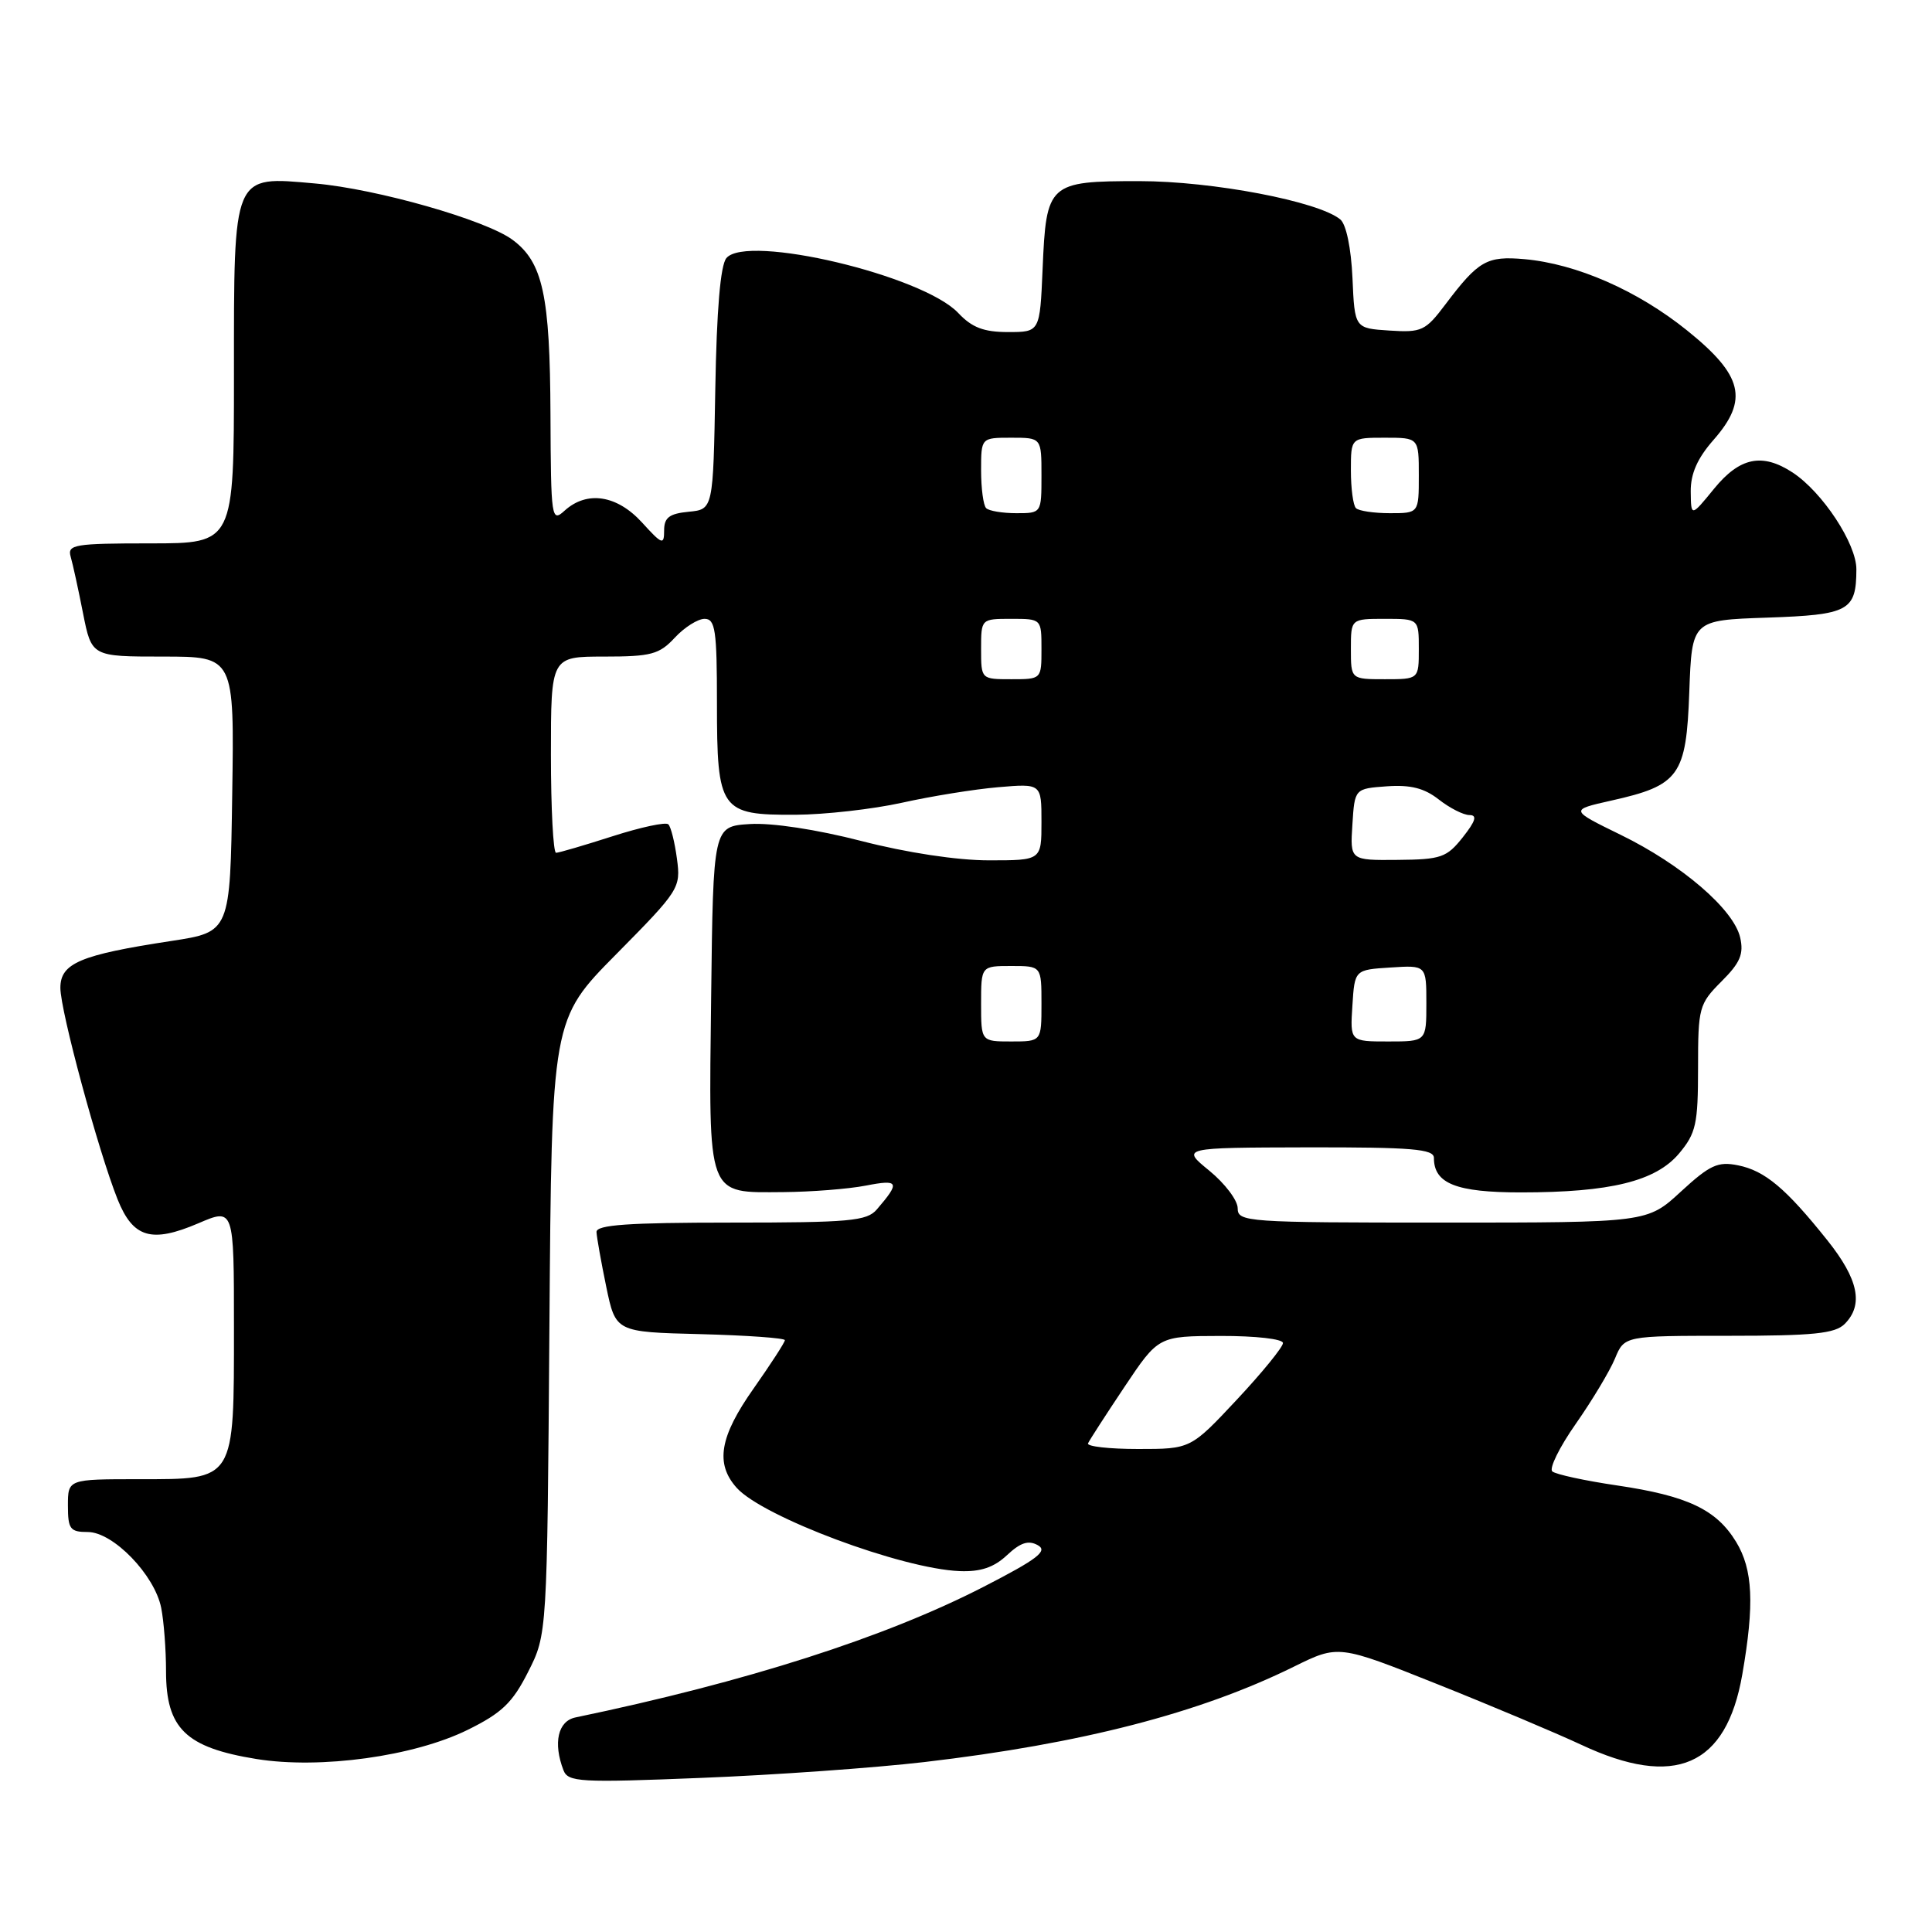 <?xml version="1.0" encoding="UTF-8" standalone="no"?>
<!DOCTYPE svg PUBLIC "-//W3C//DTD SVG 1.1//EN" "http://www.w3.org/Graphics/SVG/1.1/DTD/svg11.dtd" >
<svg xmlns="http://www.w3.org/2000/svg" xmlns:xlink="http://www.w3.org/1999/xlink" version="1.1" viewBox="0 0 256 256">
 <g >
 <path fill="currentColor"
d=" M 122.50 233.48 C 143.27 231.05 158.94 227.01 171.43 220.85 C 177.35 217.93 177.35 217.93 190.43 223.15 C 197.62 226.02 206.20 229.64 209.50 231.18 C 221.94 237.02 228.74 234.06 230.86 221.89 C 232.49 212.54 232.27 207.96 230.04 204.30 C 227.43 200.02 223.61 198.21 214.28 196.83 C 210.00 196.20 206.13 195.36 205.69 194.97 C 205.24 194.59 206.64 191.74 208.81 188.65 C 210.97 185.56 213.30 181.68 213.99 180.02 C 215.24 177.00 215.24 177.00 229.05 177.00 C 240.27 177.00 243.15 176.71 244.43 175.43 C 246.96 172.89 246.26 169.51 242.13 164.34 C 236.64 157.46 233.85 155.12 230.29 154.41 C 227.62 153.87 226.56 154.37 222.73 157.89 C 218.28 162.00 218.28 162.00 191.14 162.00 C 165.13 162.00 164.00 161.92 164.00 160.10 C 164.00 159.05 162.31 156.82 160.25 155.13 C 156.50 152.07 156.50 152.07 173.25 152.03 C 187.12 152.01 190.00 152.25 190.00 153.43 C 190.00 156.83 192.95 158.00 201.52 158.00 C 213.38 158.00 219.38 156.52 222.48 152.85 C 224.73 150.16 225.00 148.96 225.00 141.50 C 225.00 133.50 225.13 133.03 228.10 130.05 C 230.59 127.57 231.08 126.41 230.58 124.22 C 229.71 120.48 222.84 114.57 214.75 110.62 C 208.00 107.32 208.00 107.32 213.47 106.09 C 222.53 104.07 223.44 102.80 223.84 91.68 C 224.19 82.18 224.19 82.18 234.13 81.84 C 245.00 81.47 245.96 80.95 245.98 75.45 C 246.00 72.06 241.49 65.21 237.53 62.61 C 233.51 59.98 230.53 60.59 227.13 64.75 C 224.07 68.50 224.07 68.50 224.03 65.13 C 224.01 62.77 224.91 60.72 227.06 58.28 C 231.73 52.96 230.95 49.74 223.54 43.78 C 216.97 38.49 208.90 34.96 202.00 34.34 C 197.01 33.90 195.91 34.53 191.55 40.30 C 188.88 43.85 188.39 44.08 184.09 43.80 C 179.50 43.50 179.50 43.50 179.21 36.84 C 179.03 32.88 178.38 29.73 177.60 29.08 C 174.71 26.68 160.65 24.00 150.96 24.00 C 138.92 24.00 138.63 24.27 138.15 35.65 C 137.79 44.00 137.79 44.00 133.57 44.00 C 130.35 44.00 128.79 43.40 126.98 41.48 C 122.30 36.49 98.94 30.96 96.25 34.20 C 95.46 35.15 94.96 41.07 94.78 51.57 C 94.50 67.50 94.50 67.50 91.25 67.81 C 88.68 68.06 88.00 68.58 88.00 70.29 C 88.00 72.26 87.74 72.17 85.06 69.22 C 81.74 65.59 77.78 64.99 74.83 67.65 C 73.07 69.25 73.00 68.80 72.94 54.90 C 72.88 39.13 71.93 34.75 67.92 31.78 C 64.38 29.15 49.93 25.03 41.74 24.31 C 30.76 23.34 31.00 22.78 31.00 49.65 C 31.00 72.00 31.00 72.00 19.93 72.00 C 9.87 72.00 8.91 72.16 9.36 73.75 C 9.64 74.71 10.38 78.09 11.00 81.25 C 12.14 87.00 12.14 87.00 21.59 87.00 C 31.05 87.00 31.05 87.00 30.77 105.25 C 30.50 123.49 30.50 123.49 22.72 124.68 C 10.63 126.52 8.00 127.63 8.00 130.90 C 8.00 133.96 13.03 152.53 15.58 158.92 C 17.63 164.03 20.07 164.75 26.29 162.09 C 31.00 160.07 31.00 160.07 31.00 175.81 C 31.00 196.35 31.22 196.00 18.44 196.00 C 9.00 196.00 9.00 196.00 9.00 199.50 C 9.00 202.61 9.29 203.00 11.63 203.00 C 14.99 203.00 20.49 208.68 21.36 213.05 C 21.71 214.81 22.00 218.58 22.00 221.43 C 22.00 229.04 24.60 231.56 33.99 233.08 C 42.47 234.44 54.84 232.73 61.98 229.21 C 66.50 226.98 67.92 225.62 69.98 221.53 C 72.50 216.56 72.50 216.56 72.80 175.82 C 73.10 135.08 73.10 135.08 81.67 126.42 C 90.02 117.97 90.22 117.66 89.70 113.80 C 89.41 111.62 88.90 109.56 88.56 109.23 C 88.23 108.89 84.90 109.61 81.16 110.81 C 77.42 112.01 74.05 113.00 73.68 113.00 C 73.31 113.00 73.00 107.15 73.00 100.00 C 73.00 87.00 73.00 87.00 80.05 87.00 C 86.28 87.00 87.36 86.71 89.41 84.50 C 90.69 83.12 92.47 82.00 93.36 82.00 C 94.78 82.00 95.00 83.50 95.00 93.17 C 95.00 107.39 95.44 108.01 105.40 107.96 C 109.31 107.94 115.65 107.22 119.50 106.37 C 123.35 105.51 129.09 104.58 132.25 104.31 C 138.00 103.82 138.00 103.82 138.00 108.91 C 138.00 114.00 138.00 114.00 131.04 114.00 C 126.83 114.00 120.16 112.99 114.15 111.44 C 108.18 109.90 102.27 109.01 99.36 109.19 C 94.50 109.50 94.50 109.50 94.23 132.16 C 93.91 158.95 93.57 158.02 103.82 157.96 C 107.49 157.93 112.40 157.55 114.72 157.10 C 119.13 156.24 119.31 156.63 116.19 160.25 C 114.87 161.80 112.60 162.00 96.85 162.00 C 83.21 162.00 79.01 162.30 79.04 163.25 C 79.07 163.94 79.65 167.20 80.33 170.50 C 81.58 176.50 81.58 176.50 92.79 176.78 C 98.96 176.94 104.00 177.30 104.00 177.58 C 104.00 177.87 102.14 180.73 99.88 183.95 C 95.35 190.36 94.74 193.94 97.62 197.15 C 101.10 201.01 119.49 207.88 127.16 208.18 C 129.94 208.29 131.70 207.69 133.43 206.07 C 135.21 204.40 136.27 204.05 137.52 204.75 C 138.88 205.51 137.49 206.58 130.35 210.25 C 117.28 216.97 98.93 222.85 76.25 227.57 C 73.93 228.05 73.27 230.94 74.66 234.56 C 75.27 236.14 76.80 236.23 92.91 235.58 C 102.59 235.20 115.90 234.25 122.50 233.48 Z  M 144.17 191.25 C 144.35 190.84 146.53 187.47 149.00 183.77 C 153.50 177.04 153.50 177.04 161.75 177.02 C 166.39 177.01 170.00 177.42 170.00 177.96 C 170.00 178.49 167.25 181.87 163.89 185.46 C 157.77 192.00 157.77 192.00 150.80 192.00 C 146.97 192.00 143.98 191.66 144.17 191.25 Z  M 130.00 133.00 C 130.00 128.00 130.00 128.00 134.00 128.00 C 138.00 128.00 138.00 128.00 138.00 133.00 C 138.00 138.00 138.00 138.00 134.00 138.00 C 130.00 138.00 130.00 138.00 130.00 133.00 Z  M 179.20 133.25 C 179.50 128.50 179.50 128.50 184.25 128.20 C 189.00 127.89 189.00 127.89 189.00 132.95 C 189.00 138.00 189.00 138.00 183.95 138.00 C 178.89 138.00 178.89 138.00 179.20 133.25 Z  M 179.20 109.25 C 179.50 104.50 179.50 104.50 183.77 104.19 C 186.90 103.97 188.73 104.43 190.65 105.94 C 192.09 107.07 193.92 108.00 194.71 108.00 C 195.77 108.00 195.53 108.79 193.83 110.94 C 191.70 113.63 190.95 113.89 185.20 113.94 C 178.89 114.00 178.89 114.00 179.20 109.25 Z  M 130.00 86.00 C 130.00 82.00 130.00 82.00 134.00 82.00 C 138.00 82.00 138.00 82.00 138.00 86.00 C 138.00 90.00 138.00 90.00 134.00 90.00 C 130.00 90.00 130.00 90.00 130.00 86.00 Z  M 179.00 86.00 C 179.00 82.00 179.00 82.00 183.50 82.00 C 188.00 82.00 188.00 82.00 188.00 86.00 C 188.00 90.00 188.00 90.00 183.50 90.00 C 179.00 90.00 179.00 90.00 179.00 86.00 Z  M 130.67 67.33 C 130.30 66.97 130.00 64.72 130.00 62.33 C 130.00 58.00 130.00 58.00 134.00 58.00 C 138.00 58.00 138.00 58.00 138.00 63.00 C 138.00 68.00 138.00 68.00 134.67 68.00 C 132.83 68.00 131.03 67.70 130.67 67.33 Z  M 179.67 67.33 C 179.30 66.97 179.00 64.72 179.00 62.33 C 179.00 58.00 179.00 58.00 183.50 58.00 C 188.00 58.00 188.00 58.00 188.00 63.00 C 188.00 68.00 188.00 68.00 184.17 68.00 C 182.06 68.00 180.03 67.70 179.67 67.33 Z "/>
</g>
</svg>